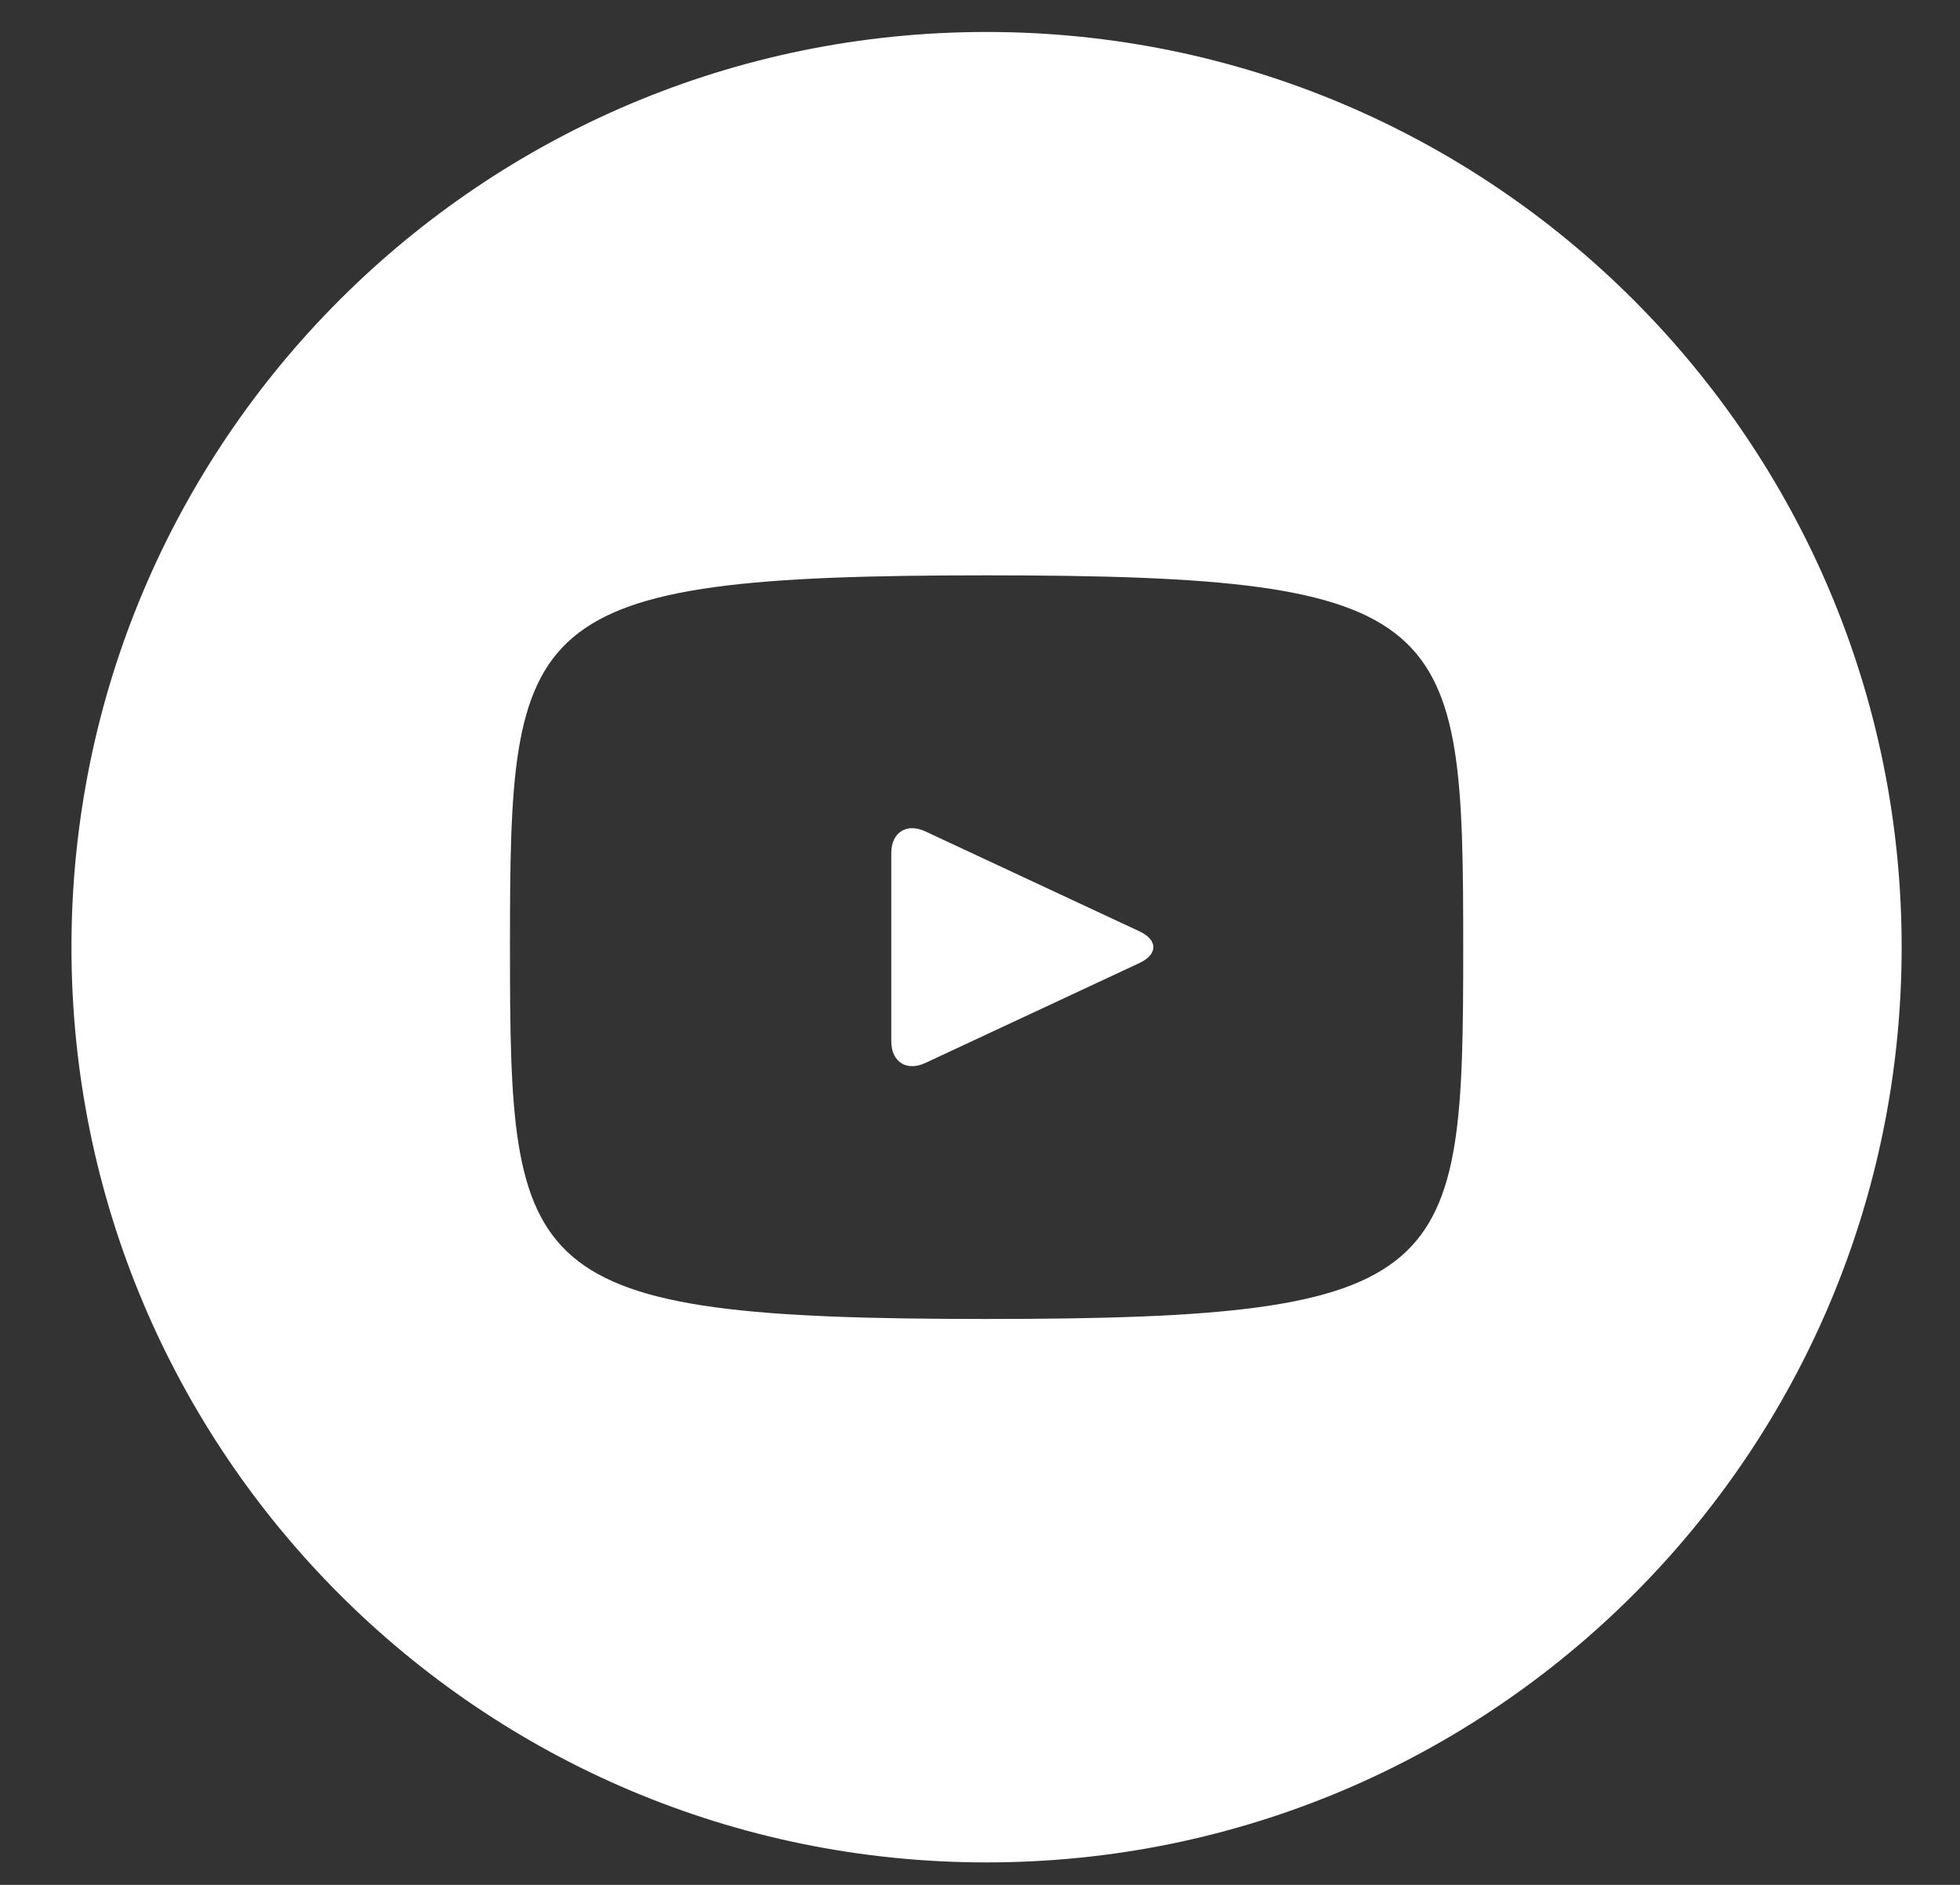 <svg width="26" height="25" viewBox="0 0 26 25" fill="none" xmlns="http://www.w3.org/2000/svg">
<rect x="0" y="0" width="26" height="25" fill="#333333" stroke="none"/>
<path d="M15.114 12.352L12.274 11.027C12.027 10.911 11.823 11.04 11.823 11.315V13.811C11.823 14.085 12.027 14.214 12.274 14.099L15.113 12.774C15.362 12.658 15.362 12.468 15.114 12.352ZM13.087 0.424C6.383 0.424 0.948 5.859 0.948 12.563C0.948 19.267 6.383 24.702 13.087 24.702C19.792 24.702 25.226 19.267 25.226 12.563C25.226 5.859 19.792 0.424 13.087 0.424ZM13.087 17.494C6.874 17.494 6.765 16.934 6.765 12.563C6.765 8.192 6.874 7.631 13.087 7.631C19.301 7.631 19.41 8.192 19.41 12.563C19.41 16.934 19.301 17.494 13.087 17.494Z" fill="white"/>
</svg>
